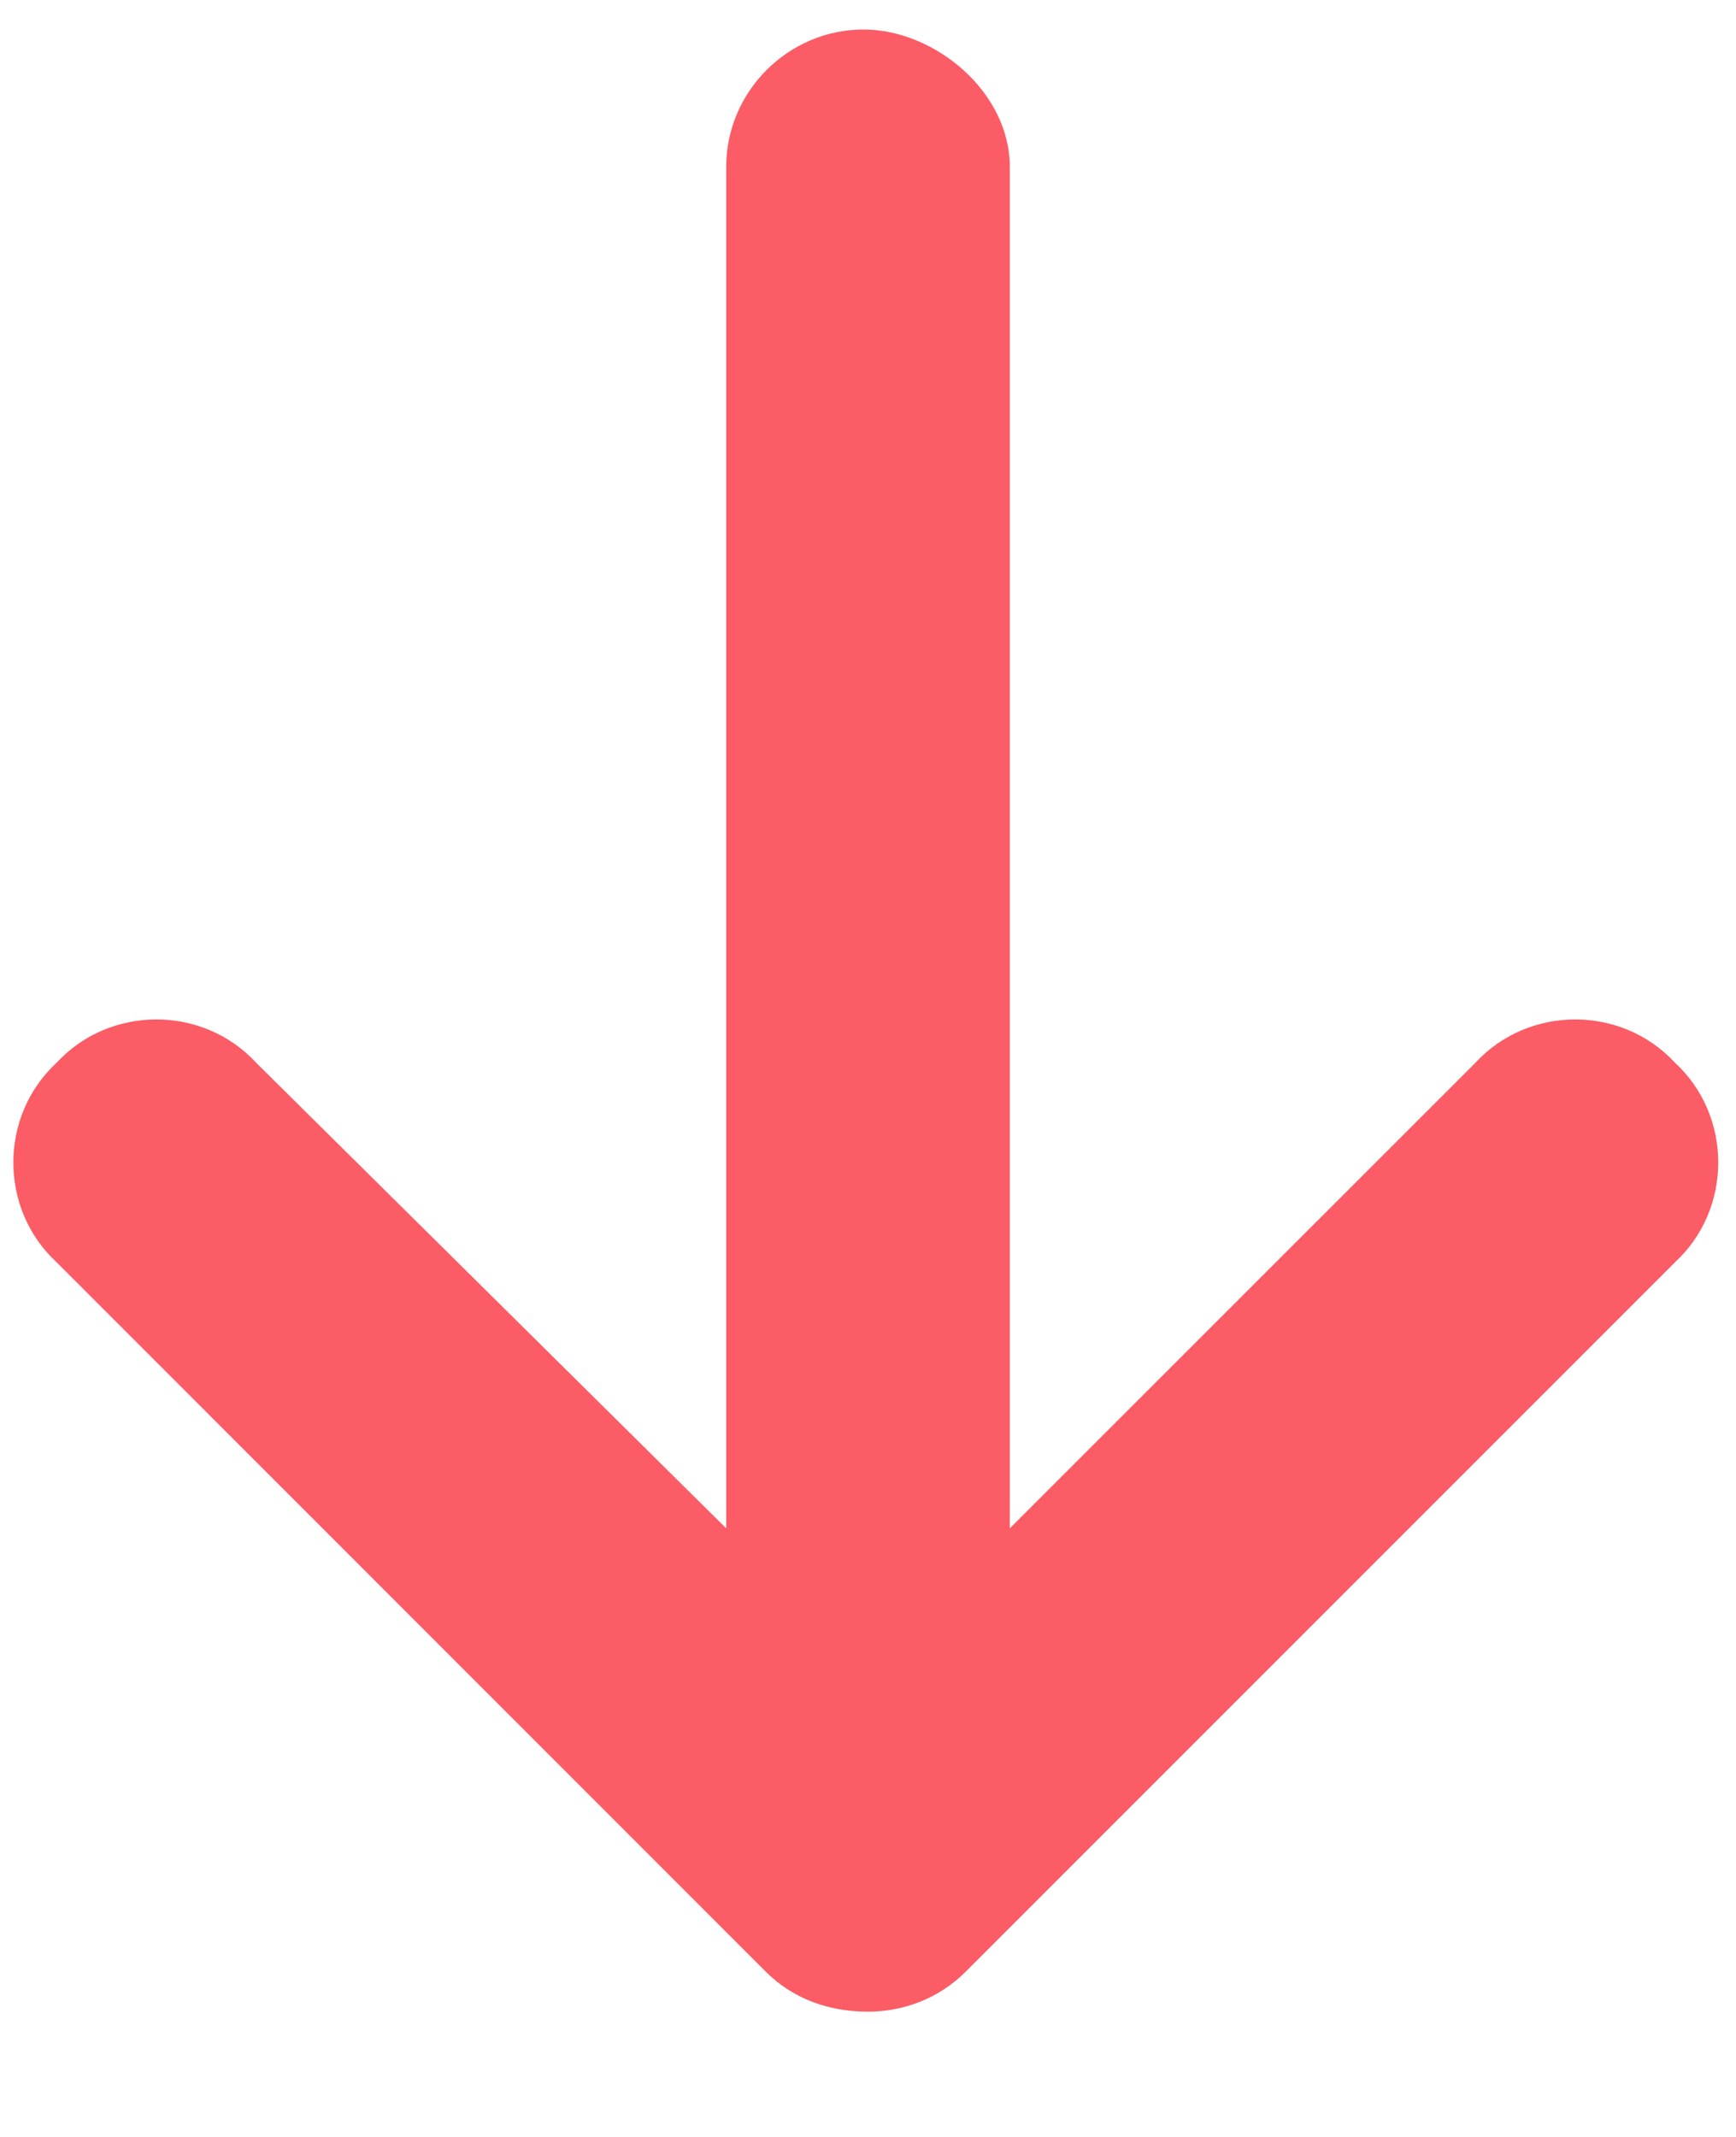 <svg width="13" height="16" viewBox="0 0 13 16" fill="none" xmlns="http://www.w3.org/2000/svg">
<path d="M12.543 9.451L7.23 14.764C7.031 14.963 6.766 15.062 6.5 15.062C6.201 15.062 5.936 14.963 5.736 14.764L0.424 9.451C-0.008 9.053 -0.008 8.355 0.424 7.957C0.822 7.525 1.52 7.525 1.918 7.957L5.438 11.443V1.25C5.438 0.686 5.902 0.221 6.467 0.221C6.998 0.221 7.562 0.686 7.562 1.25V11.443L11.049 7.957C11.447 7.525 12.145 7.525 12.543 7.957C12.975 8.355 12.975 9.053 12.543 9.451Z" fill="#FC5C65"/>
</svg>

